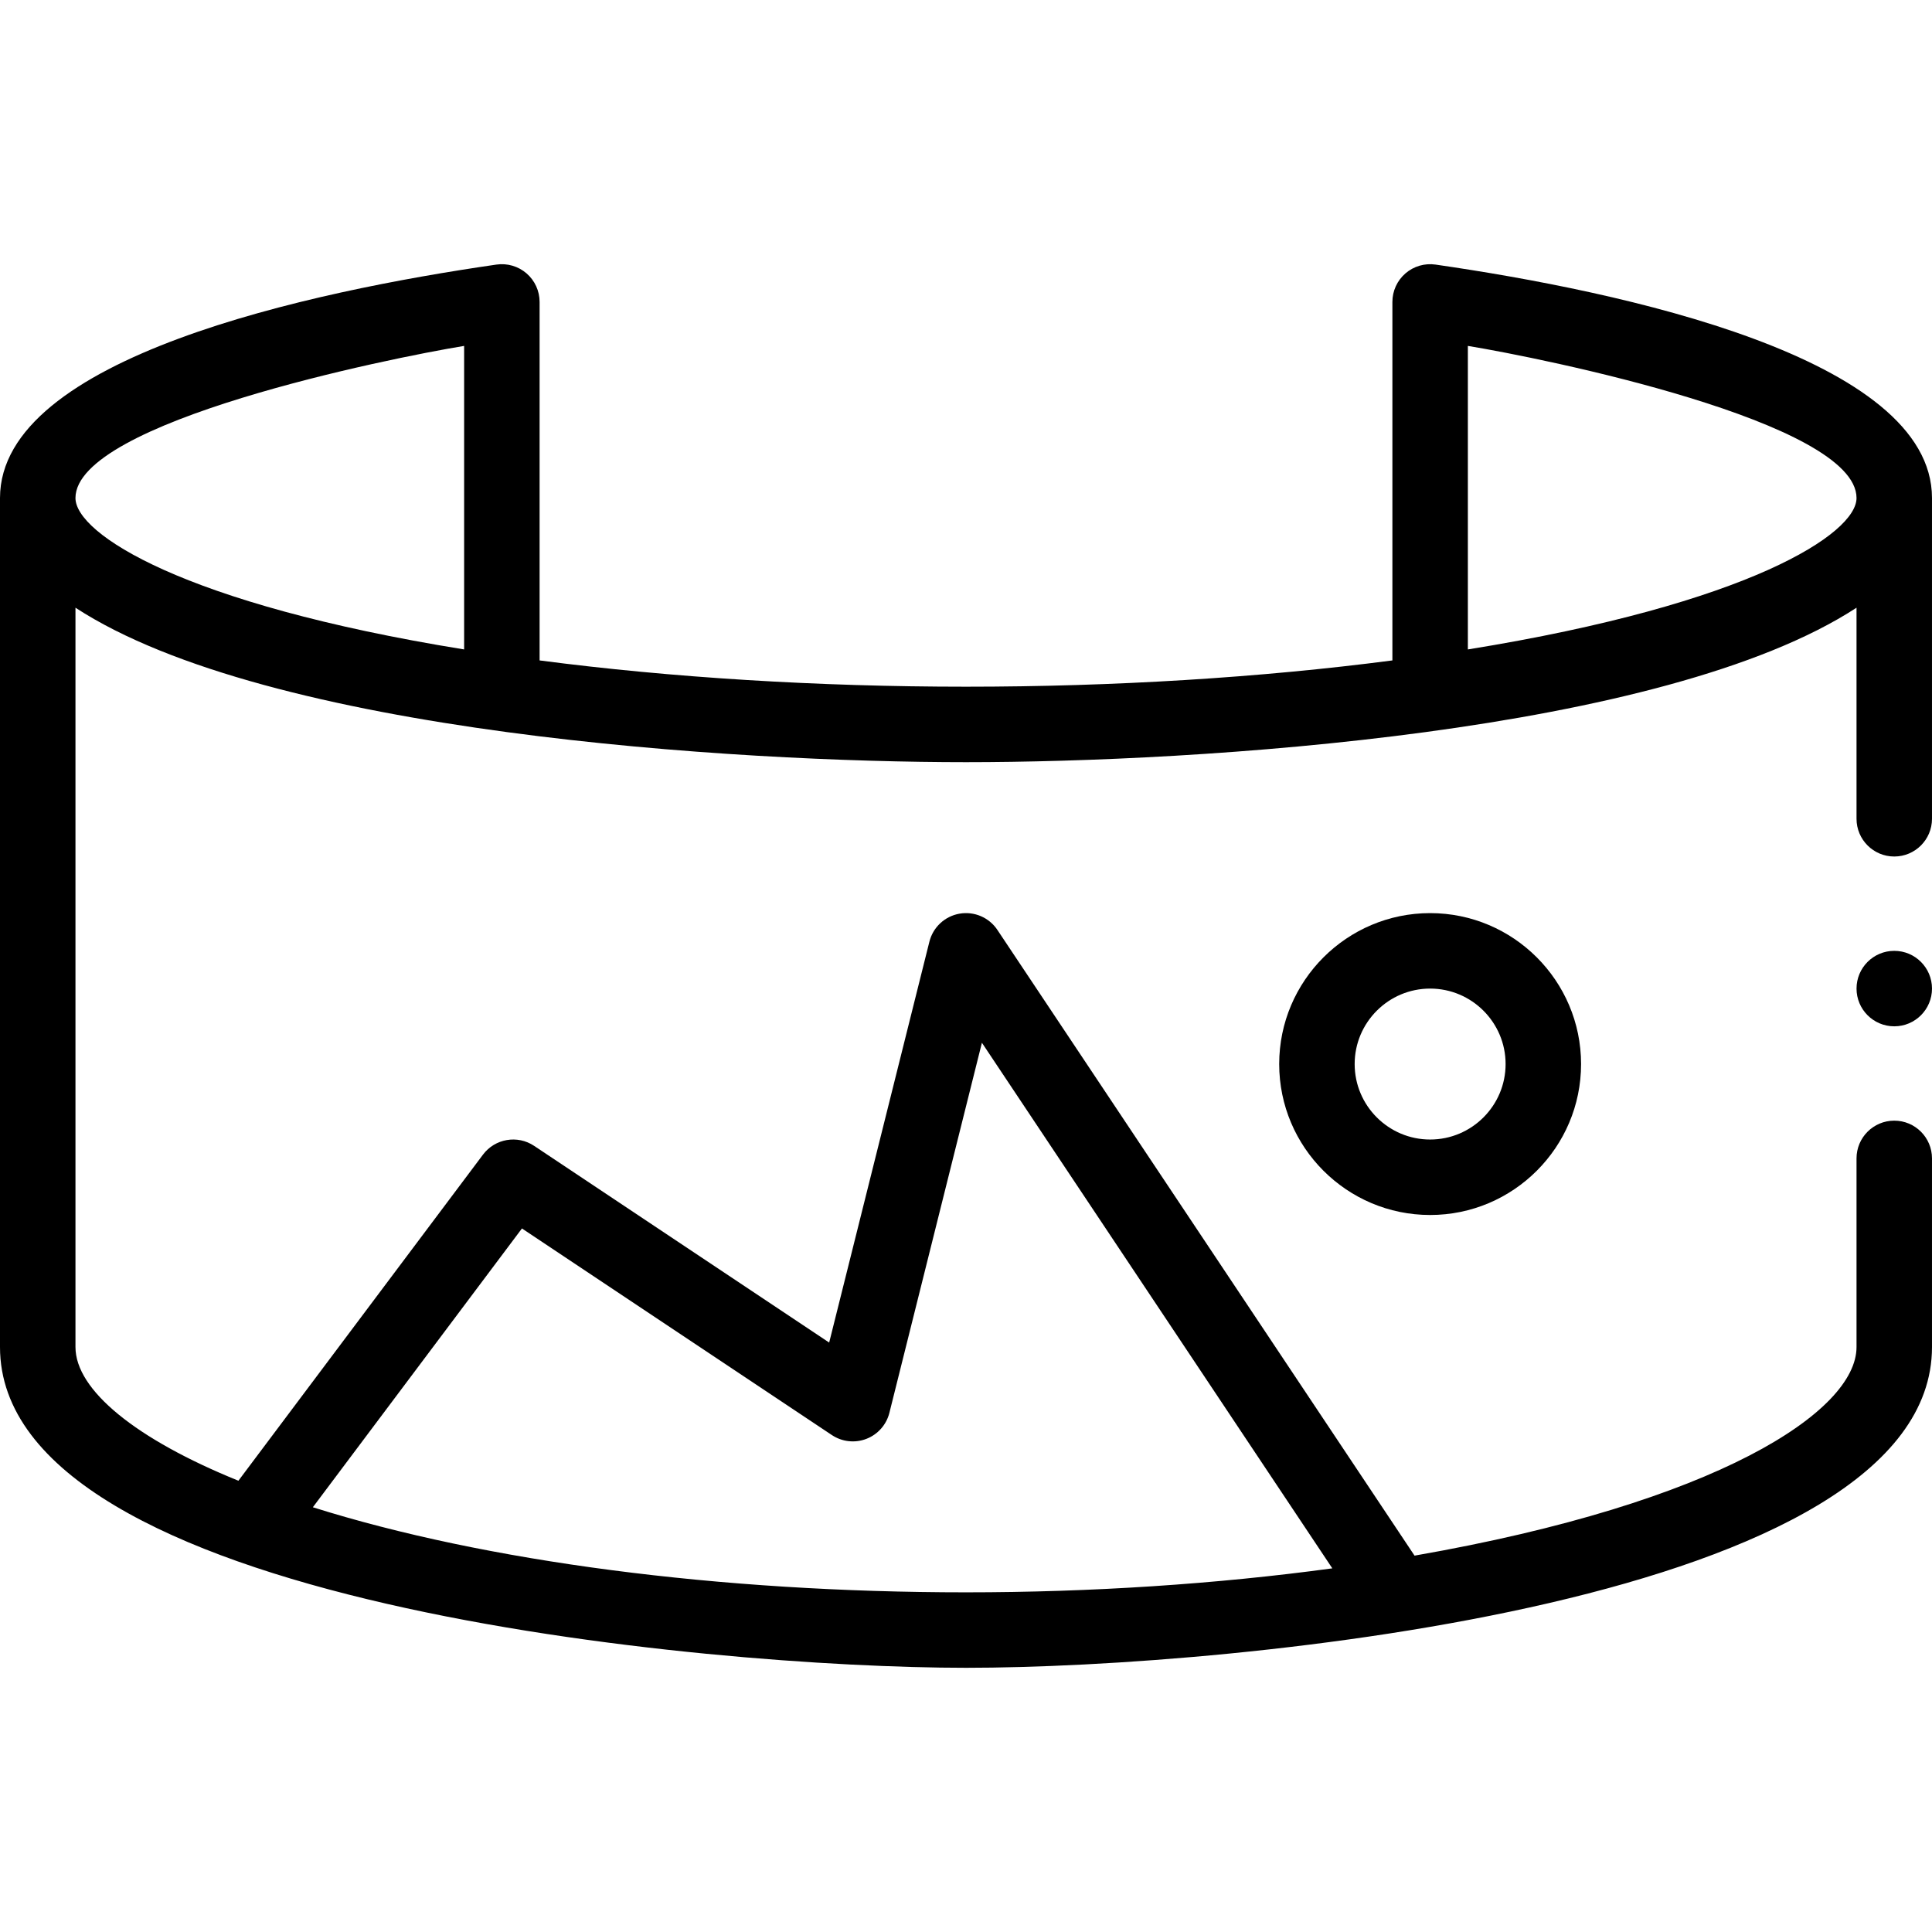 <svg id="Capa_1" enable-background="new 0 0 512.001 512.001" height="512" viewBox="0 0 512.001 512.001" width="512" xmlns="http://www.w3.org/2000/svg"><g><path d="m339 281.985c0 22.056 17.944 40 40 40s40-17.944 40-40-17.944-40-40-40-40 17.944-40 40zm60 0c0 11.028-8.972 20-20 20s-20-8.972-20-20 8.972-20 20-20 20 8.972 20 20z"/><circle cx="502.001" cy="261.985" r="10"/><path d="m256 441.985c71.007 0 256-17.474 256-85v-50c0-5.522-4.478-10-10-10s-10 4.478-10 10v50c0 17.015-36.716 41.266-117.129 55.275l-110.551-165.822c-2.195-3.294-6.124-4.982-10.027-4.307-3.899.676-7.034 3.588-7.994 7.428l-26.559 106.235-78.193-52.129c-4.414-2.944-10.361-1.926-13.547 2.32l-64.818 86.424c-27.181-11.012-43.182-24.037-43.182-35.424v-195.934c51.136 33.329 175.072 40.934 236 40.934 61.065 0 184.835-7.586 236-40.934v55.934c0 5.522 4.478 10 10 10s10-4.478 10-10v-85c0-37.282-82.433-54.764-131.569-61.867-2.876-.412-5.783.438-7.977 2.338s-3.454 4.658-3.454 7.559v95.006c-34.946 4.563-73.806 6.964-113 6.964-39.191 0-78.054-2.401-113-6.964v-95.006c0-2.901-1.261-5.66-3.454-7.56s-5.106-2.75-7.977-2.338c-49.136 7.104-131.569 24.586-131.569 61.868v225c0 68.049 187.721 85 256 85zm-117.676-116.432 82.129 54.752c2.707 1.804 6.12 2.181 9.153 1.007 3.032-1.173 5.307-3.747 6.095-6.901l24.518-98.07 92.862 139.288c-30.636 4.166-63.866 6.356-97.081 6.356-65.323 0-127.401-8.153-173.089-22.548zm250.676-233.883c19.725 3.22 103 20.11 103 40.315 0 9.383-28.211 28.051-103 40.123zm-266 0v80.438c-74.787-12.072-103-30.74-103-40.123 0-20.205 83.275-37.095 103-40.315z"/></g></svg>